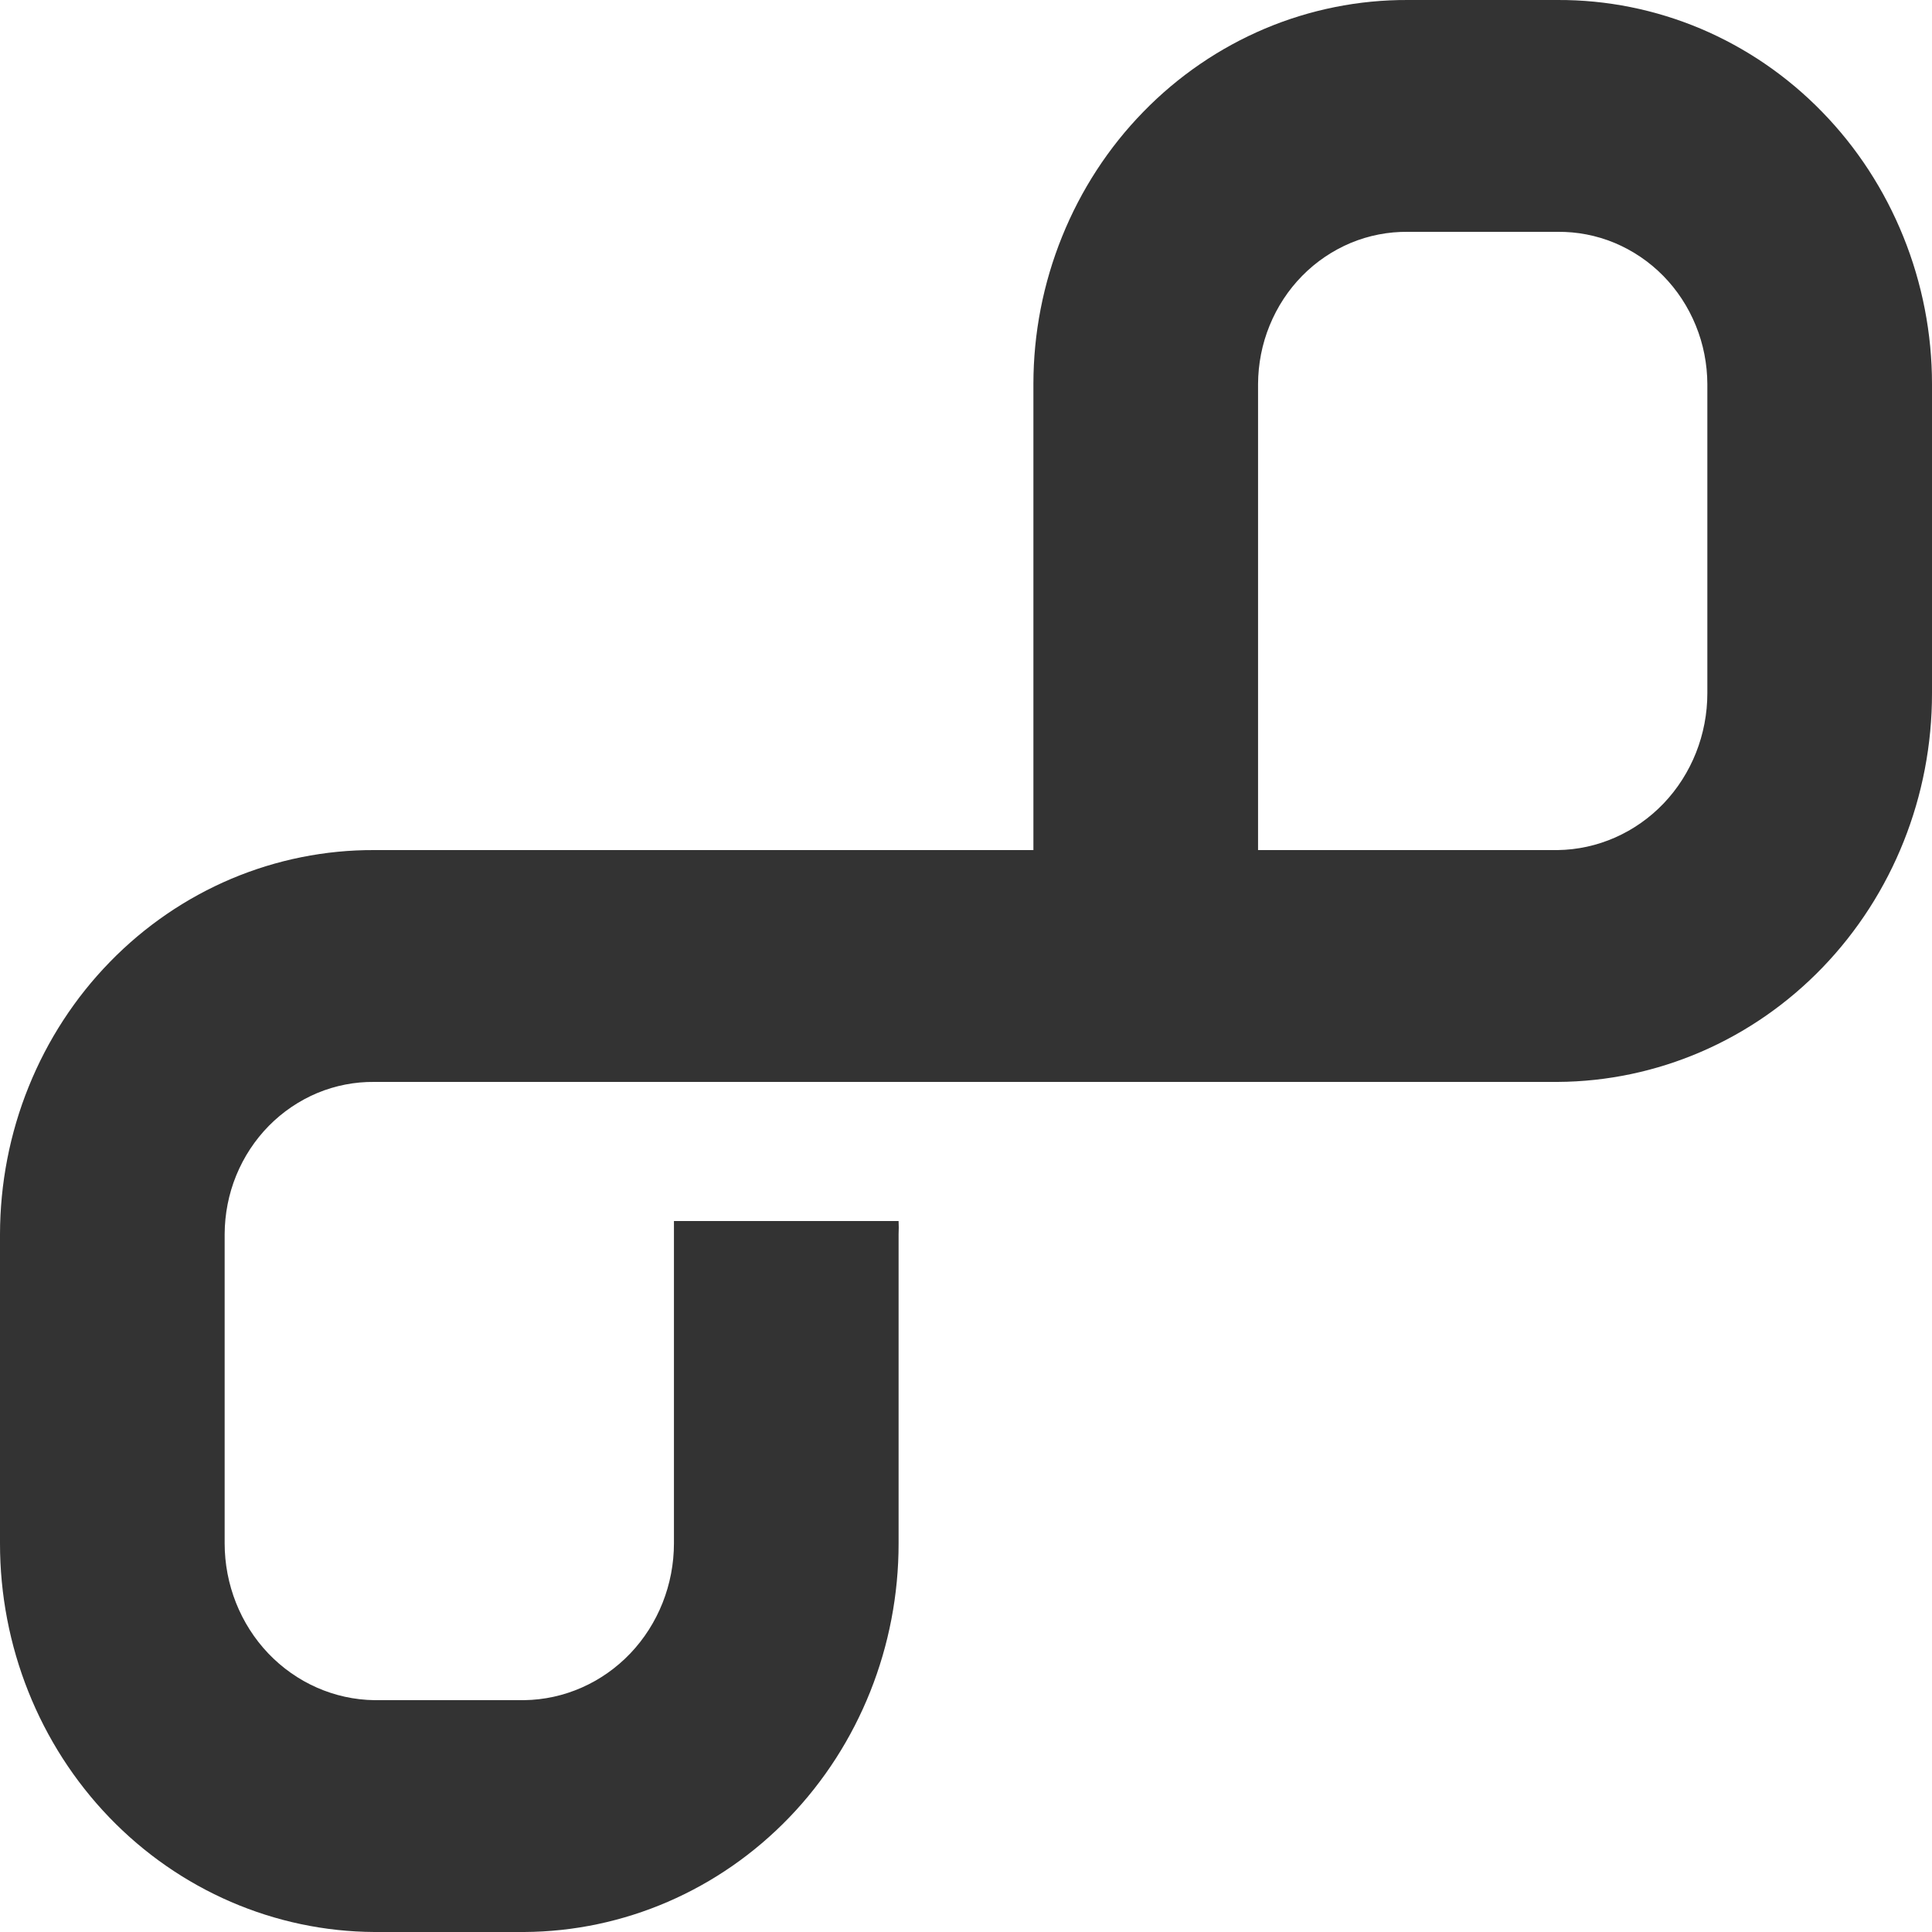 <svg width="18" height="18" viewBox="0 0 18 18" fill="none" xmlns="http://www.w3.org/2000/svg">
	<path
		d="M14.512 4.16881e-05H13.116C12.659 -0.002 12.206 0.089 11.784 0.267C11.361 0.446 10.976 0.709 10.652 1.042C10.328 1.374 10.071 1.769 9.895 2.205C9.719 2.64 9.628 3.107 9.628 3.578V7.92H3.488C3.031 7.918 2.579 8.009 2.156 8.187C1.733 8.366 1.348 8.629 1.024 8.962C0.7 9.294 0.443 9.689 0.267 10.125C0.091 10.56 0.001 11.027 2.55124e-06 11.498V14.378C-0.001 15.335 0.365 16.254 1.019 16.933C1.673 17.612 2.561 17.995 3.488 18H4.884C5.811 17.995 6.699 17.612 7.353 16.933C8.007 16.254 8.373 15.335 8.372 14.378V11.498C8.374 11.458 8.374 11.417 8.372 11.376H6.279V14.378C6.279 14.762 6.133 15.131 5.872 15.405C5.611 15.678 5.256 15.835 4.884 15.84H3.488C3.116 15.835 2.761 15.678 2.5 15.405C2.239 15.131 2.093 14.762 2.093 14.378V11.498C2.094 11.31 2.13 11.125 2.201 10.951C2.272 10.778 2.375 10.621 2.505 10.489C2.634 10.358 2.788 10.254 2.957 10.183C3.126 10.113 3.306 10.078 3.488 10.08H14.512C15.439 10.075 16.327 9.692 16.981 9.013C17.635 8.334 18.001 7.416 18 6.458V3.578C18 3.107 17.909 2.64 17.733 2.205C17.557 1.769 17.3 1.374 16.976 1.042C16.652 0.709 16.267 0.446 15.844 0.267C15.421 0.089 14.969 -0.002 14.512 4.16881e-05ZM15.907 6.458C15.907 6.842 15.761 7.211 15.5 7.485C15.239 7.758 14.884 7.915 14.512 7.92H11.721V3.578C11.722 3.391 11.758 3.205 11.829 3.032C11.9 2.858 12.003 2.701 12.133 2.569C12.262 2.438 12.416 2.334 12.585 2.263C12.754 2.193 12.934 2.158 13.116 2.16H14.512C14.694 2.158 14.874 2.193 15.043 2.263C15.212 2.334 15.366 2.438 15.495 2.569C15.625 2.701 15.728 2.858 15.799 3.032C15.87 3.205 15.906 3.391 15.907 3.578V6.458Z"
		fill="#333333"/>
</svg>

